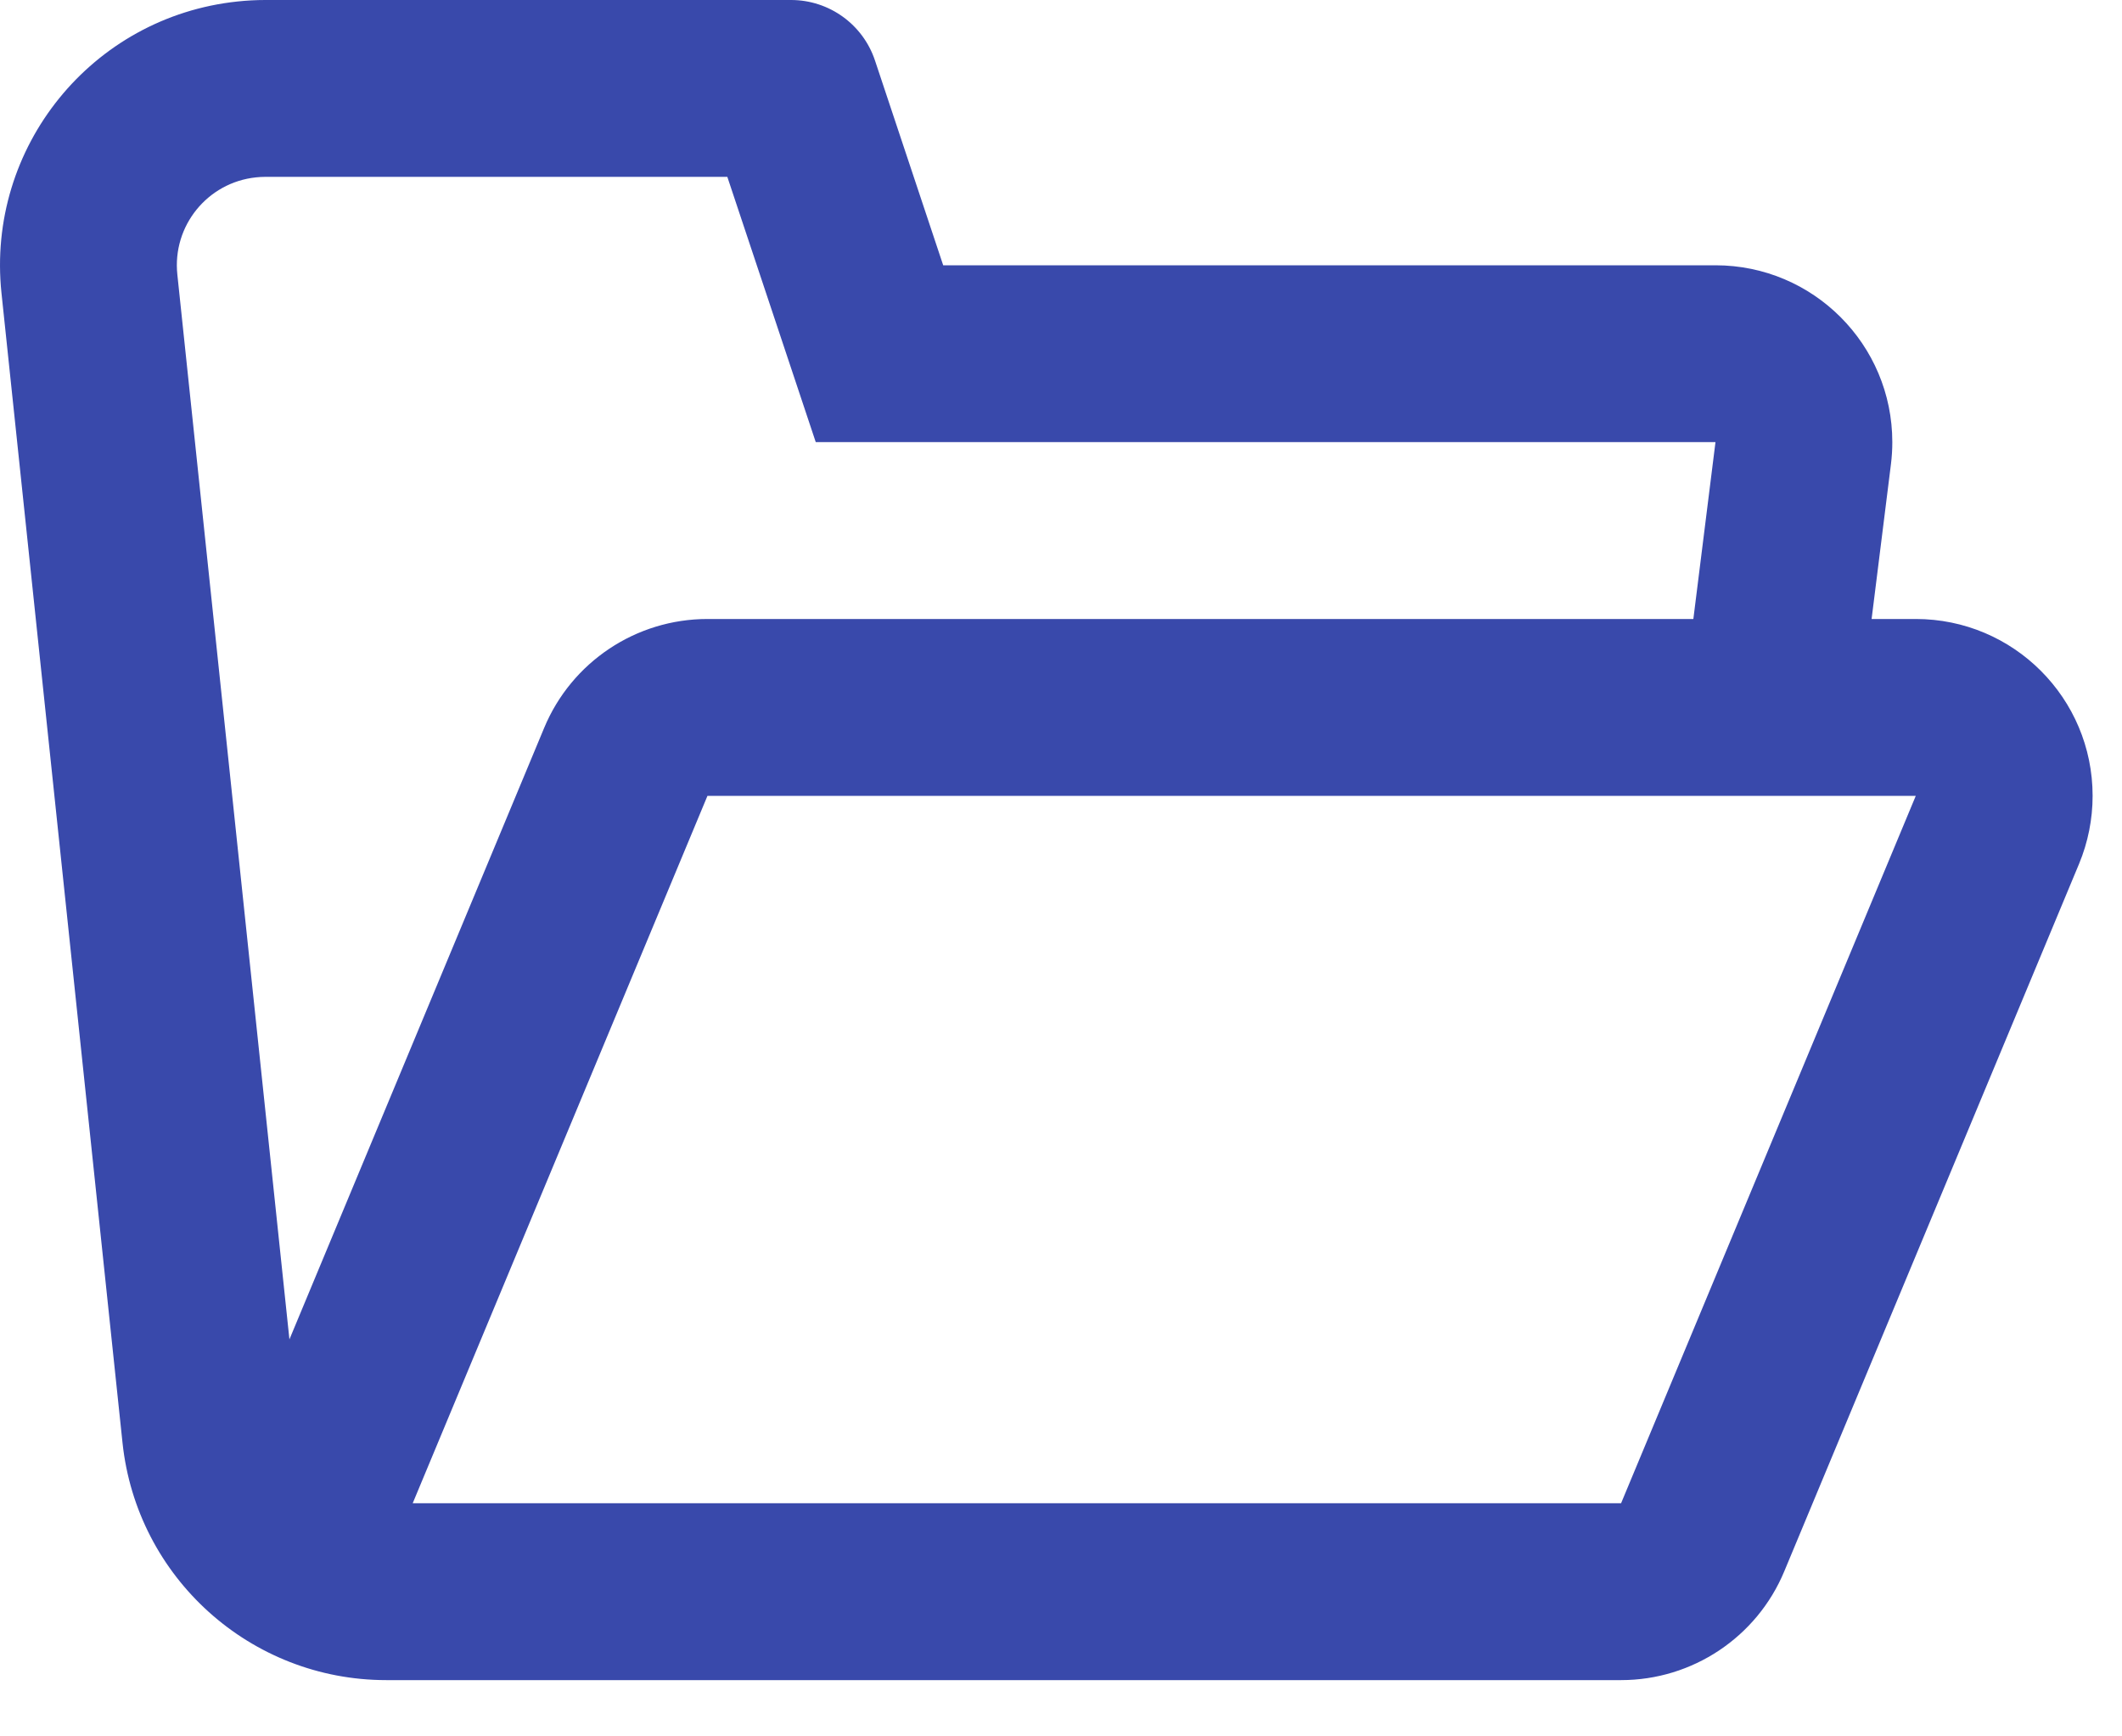 <svg width="33" height="27" viewBox="0 0 33 27" fill="none" xmlns="http://www.w3.org/2000/svg">
<path fill-rule="evenodd" clip-rule="evenodd" d="M29.106 9.625H29.793C31.312 9.625 32.543 10.856 32.543 12.375C32.543 12.738 32.471 13.098 32.332 13.433L27.748 24.433C27.322 25.457 26.32 26.125 25.21 26.125H6.007C3.896 26.125 2.126 24.531 1.905 22.432L0.023 4.557C-0.215 2.291 1.428 0.261 3.694 0.023C3.837 0.008 3.981 0 4.125 0H12.302C12.894 0 13.42 0.379 13.607 0.94L14.668 4.125H26.678C28.197 4.125 29.428 5.356 29.428 6.875C29.428 6.989 29.421 7.103 29.407 7.216L29.106 9.625ZM26.334 9.625L26.678 6.875H12.686L11.311 2.75H4.125C4.077 2.75 4.029 2.753 3.981 2.758C3.226 2.837 2.678 3.514 2.758 4.269L4.501 20.827L8.463 11.317C8.89 10.293 9.891 9.625 11.002 9.625H26.334ZM11.002 12.375L6.418 23.375H25.21L29.793 12.375H11.002Z" fill="#3949AB"/>
</svg>
